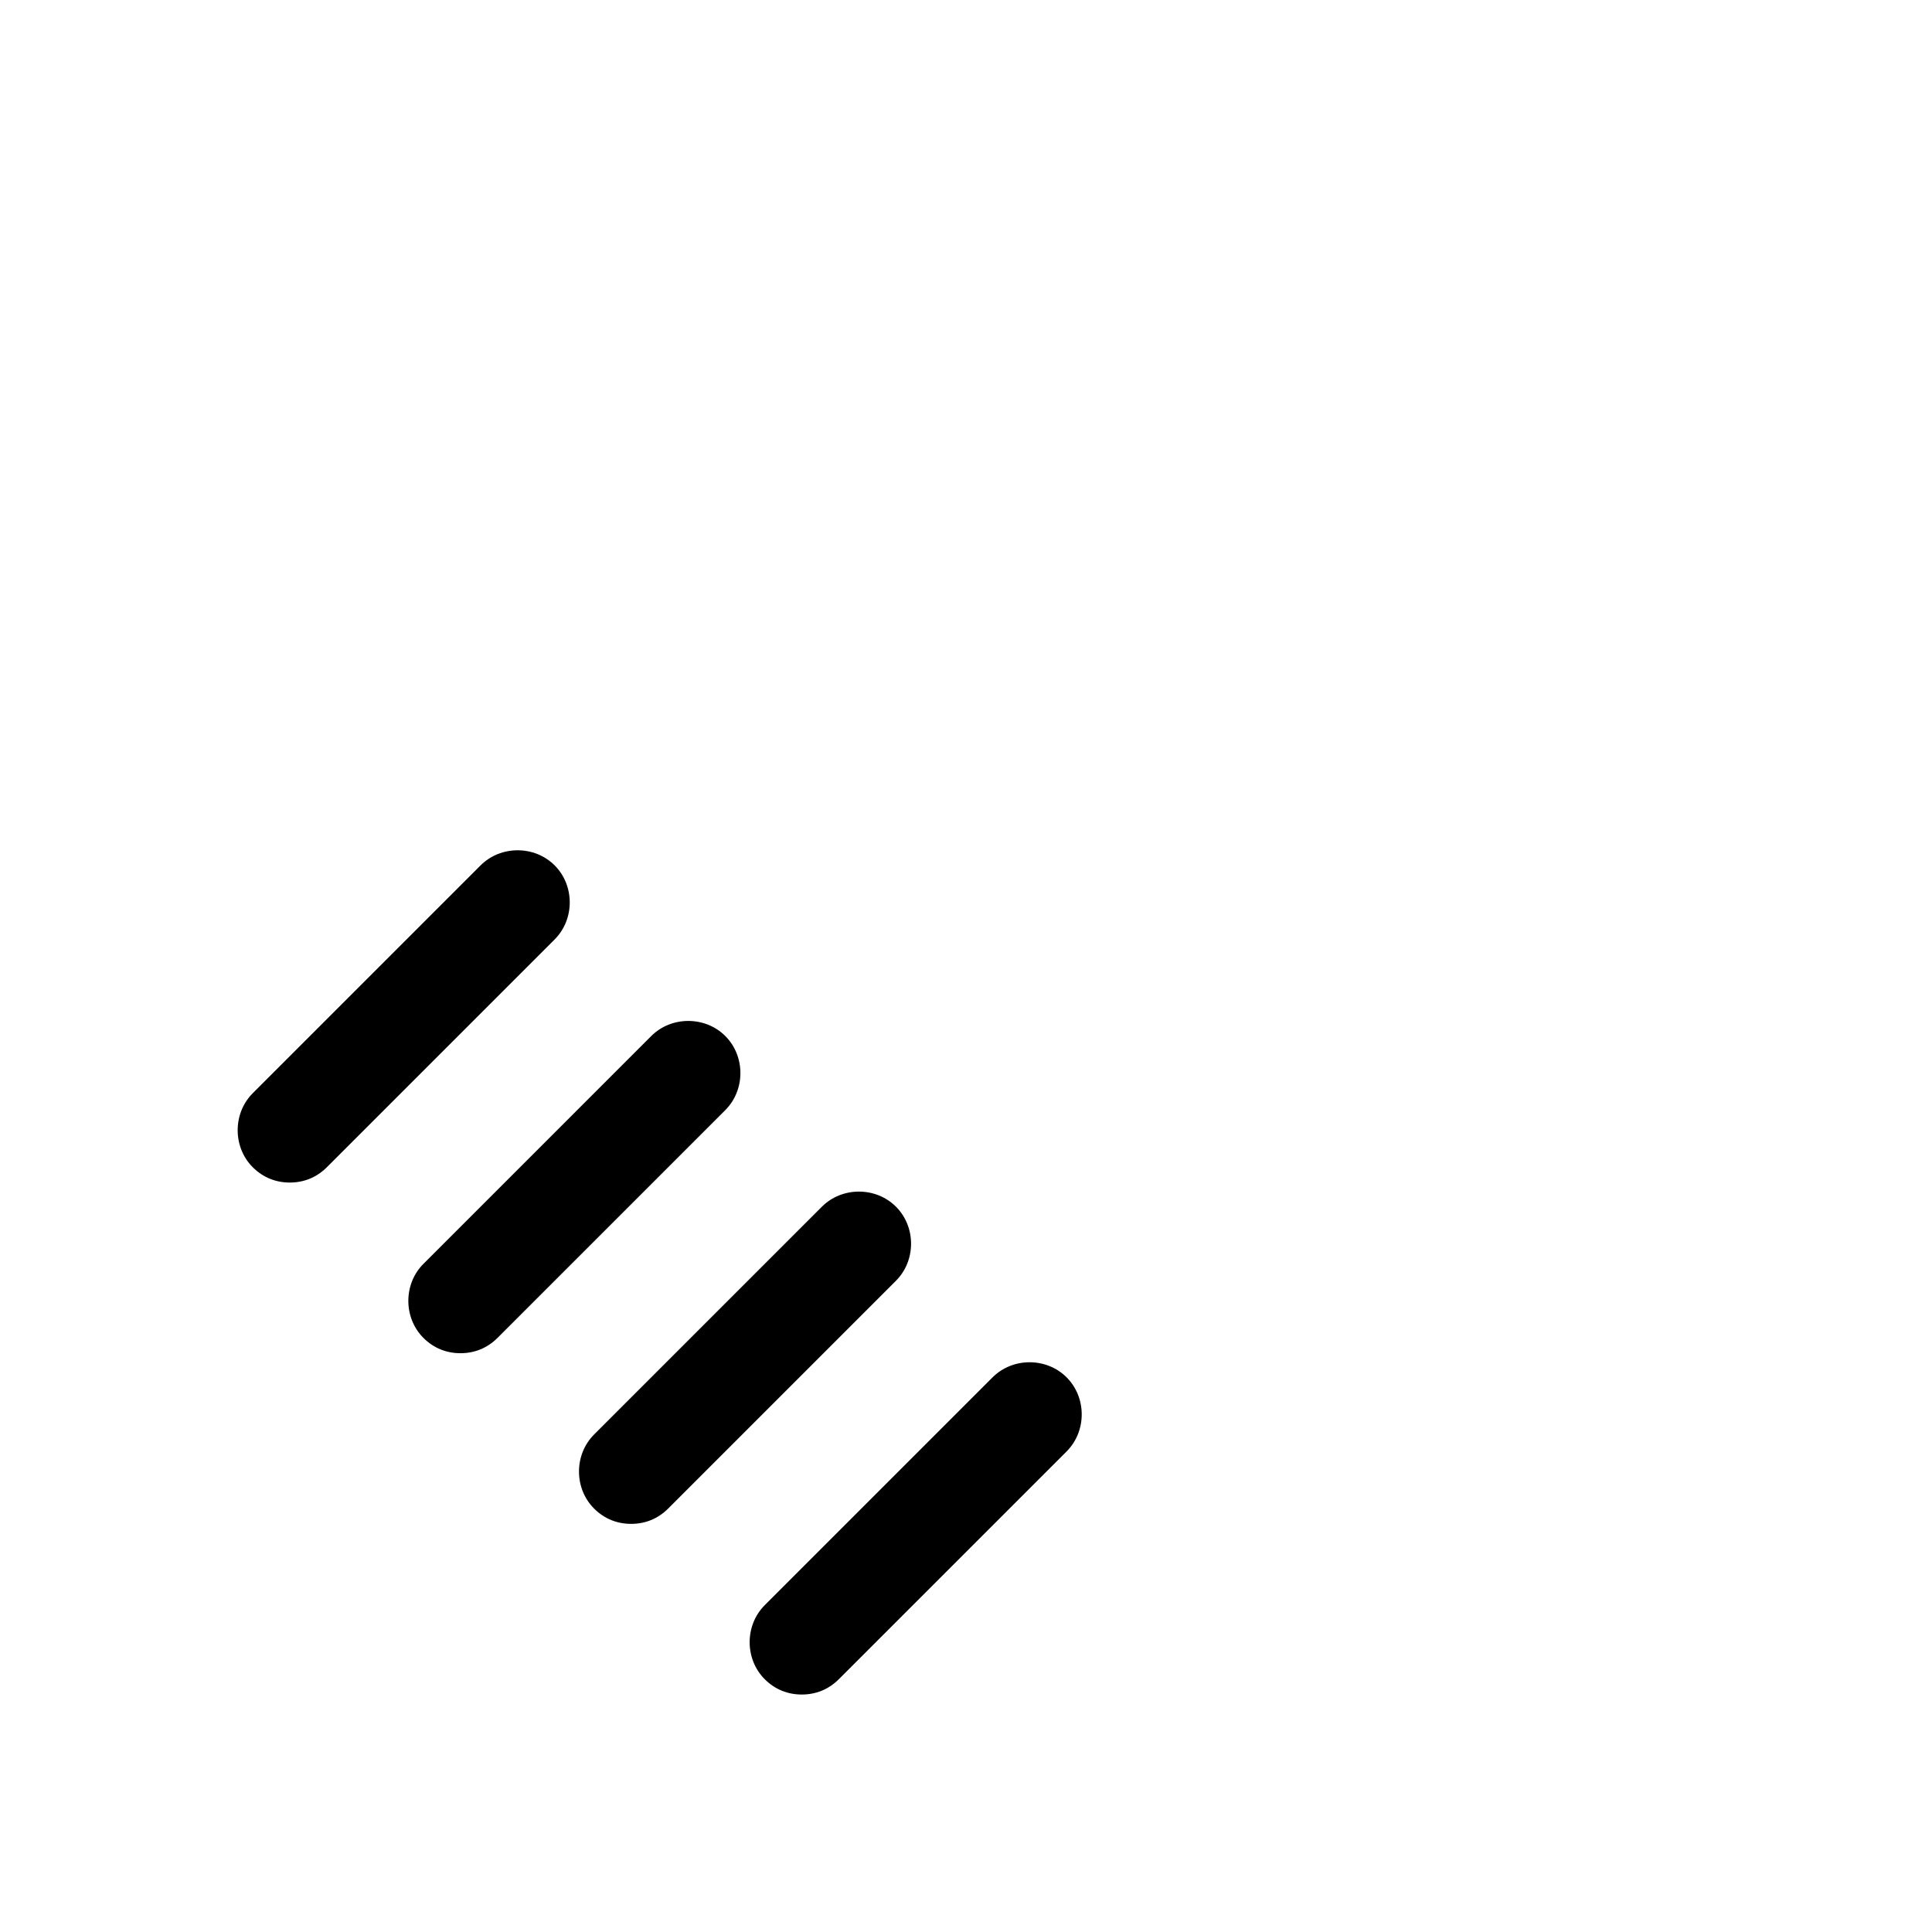 <?xml version="1.0" encoding="UTF-8"?>
<svg id="FL" xmlns="http://www.w3.org/2000/svg" viewBox="0 0 24 24">
  <path d="M9.01,12.87c-.25-.25-.67-.25-.92,0l-2.83,2.83c-.25.25-.25.67,0,.92.13.13.29.19.46.19s.33-.06.46-.19l2.83-2.83c.25-.25.25-.67,0-.92Z" style="fill: #000; stroke-width: 0px;"/>
  <path d="M6.89,10.75c-.25-.25-.67-.25-.92,0l-2.83,2.83c-.25.25-.25.67,0,.92.13.13.29.19.46.19s.33-.06.46-.19l2.83-2.83c.25-.25.25-.67,0-.92Z" style="fill: #000; stroke-width: 0px;"/>
  <path d="M11.13,14.99c-.25-.25-.67-.25-.92,0l-2.83,2.83c-.25.25-.25.67,0,.92.13.13.29.19.46.19s.33-.06.46-.19l2.83-2.83c.25-.25.25-.67,0-.92Z" style="fill: #000; stroke-width: 0px;"/>
  <path d="M13.25,17.11c-.25-.25-.67-.25-.92,0l-2.83,2.83c-.25.25-.25.67,0,.92.13.13.29.19.46.19s.33-.06.46-.19l2.83-2.83c.25-.25.25-.67,0-.92Z" style="fill: #000; stroke-width: 0px;"/>
</svg>